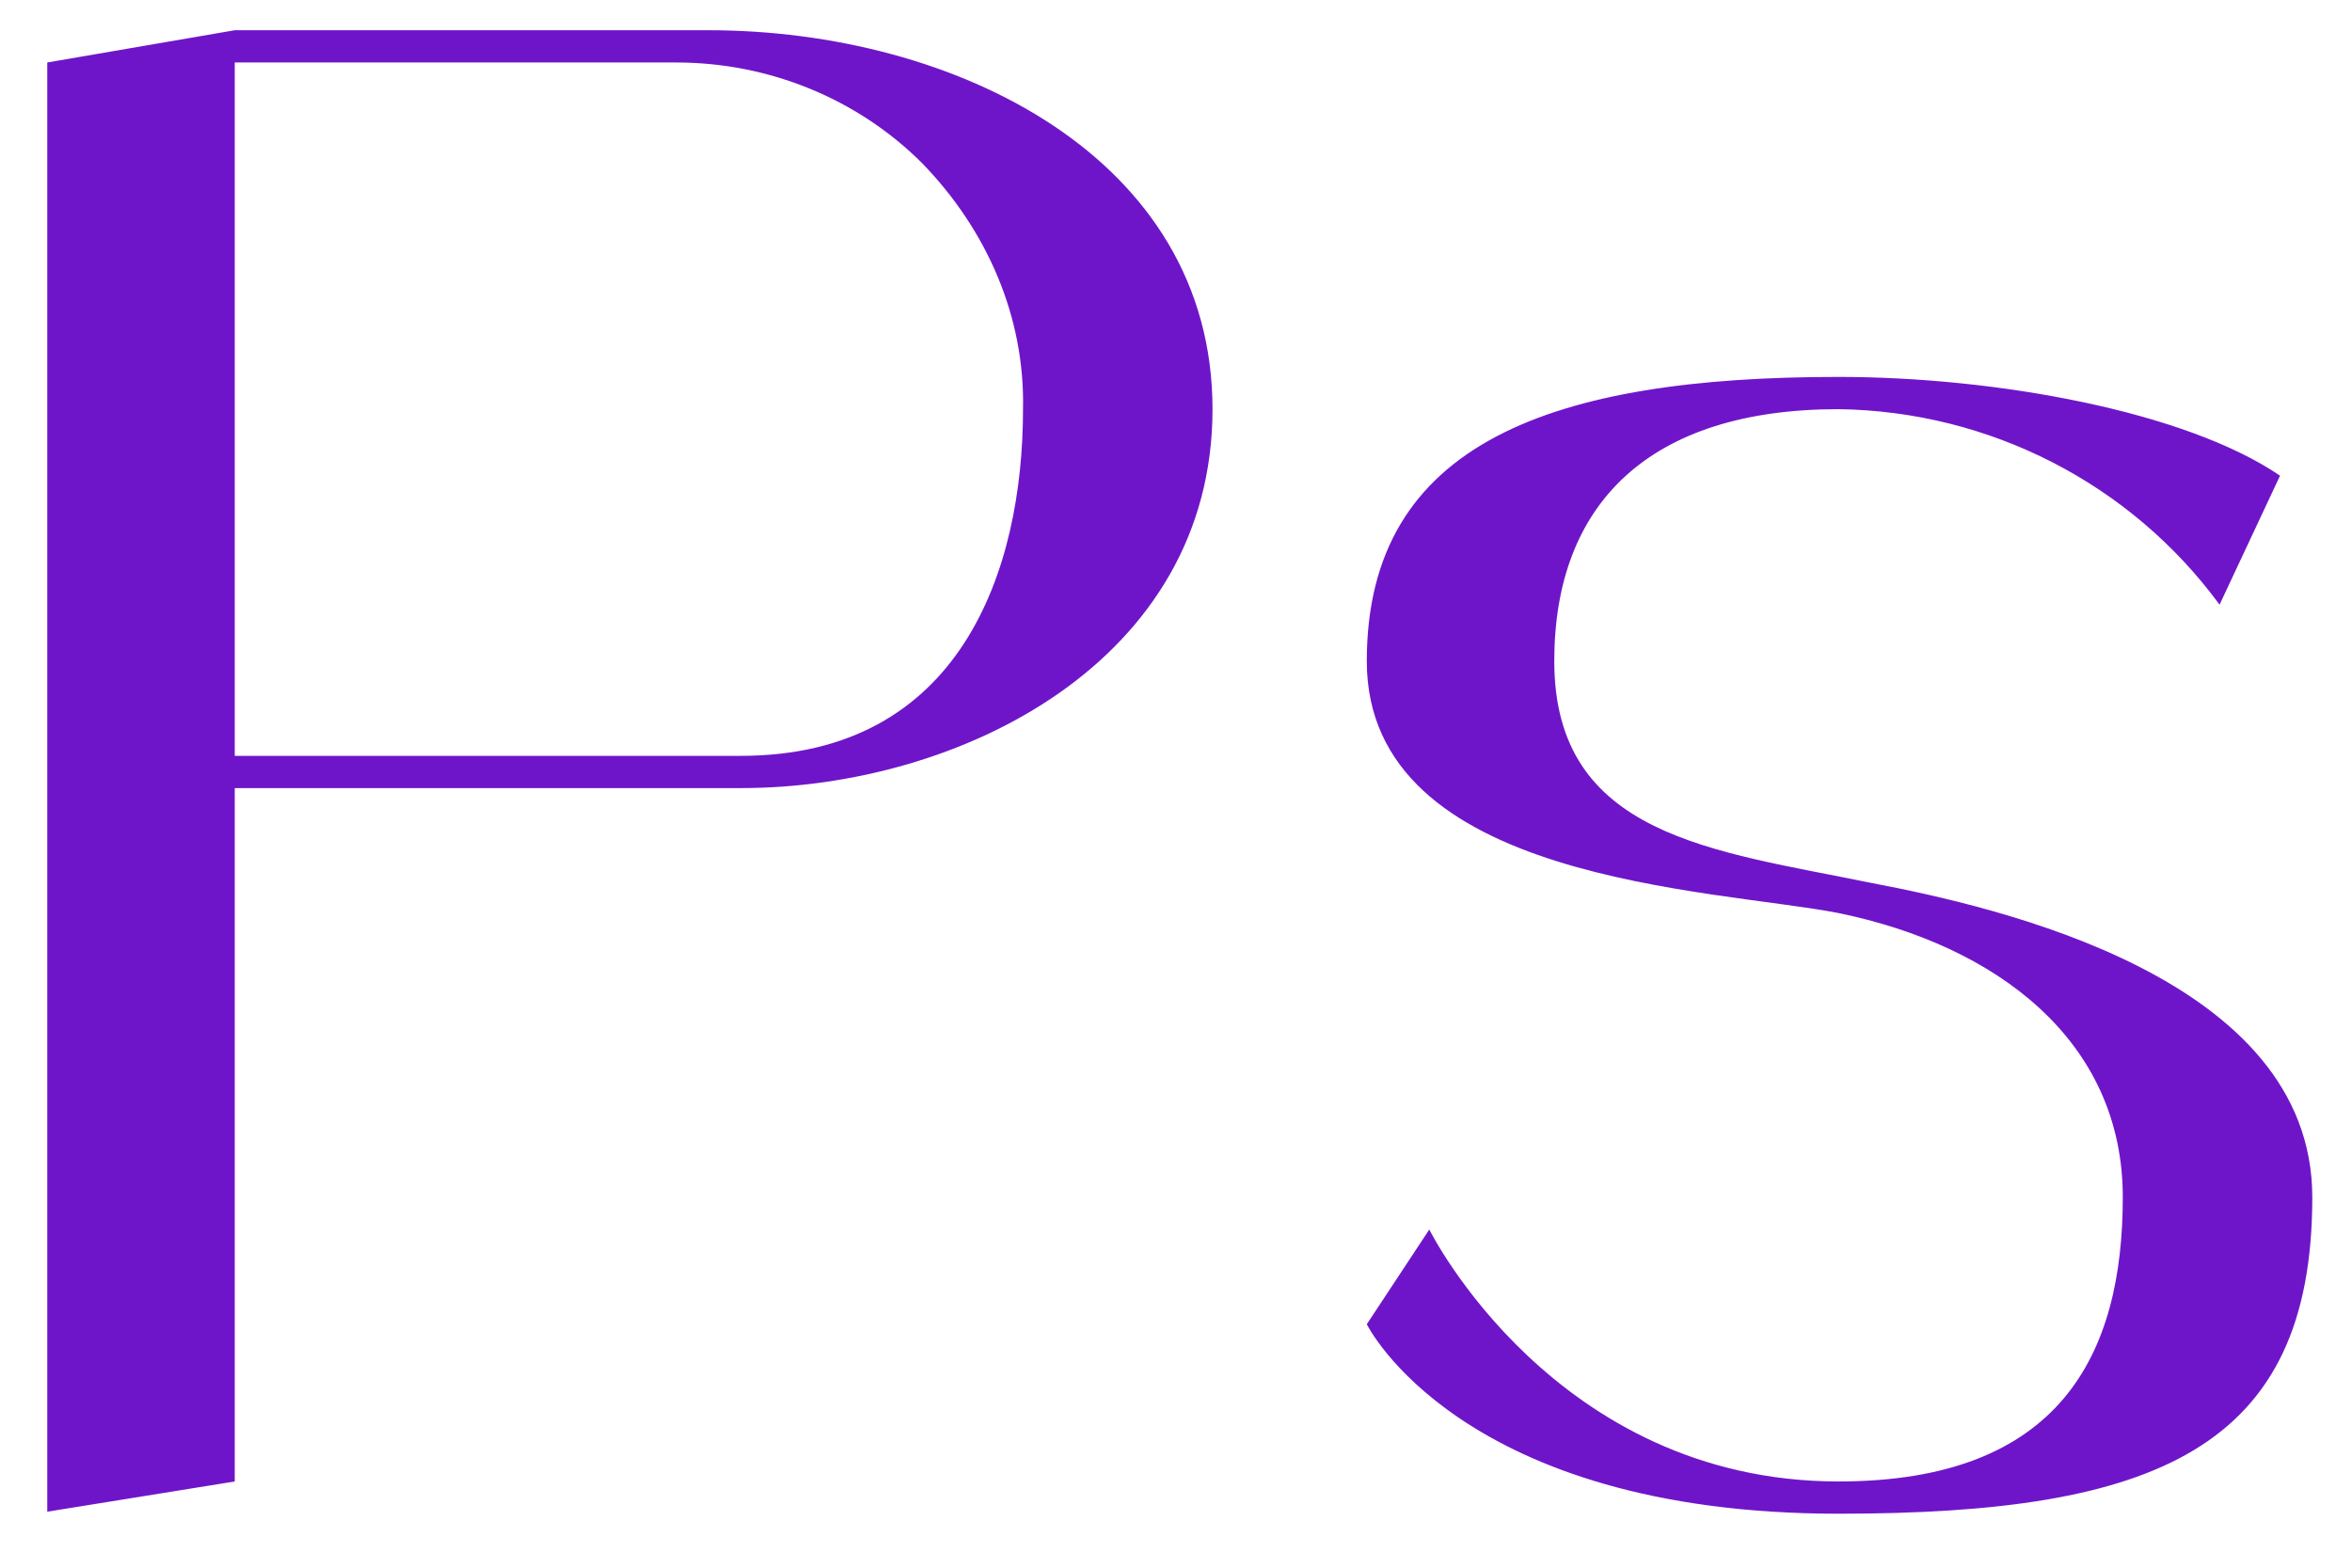 <svg width="42" height="28" viewBox="0 0 42 28" fill="none" xmlns="http://www.w3.org/2000/svg">
<path d="M12.652 0.54C17.044 0.54 21.652 2.808 21.652 7.308C21.652 11.808 17.152 14.076 13.228 14.076H4.192V26.46L0.844 27V1.116L4.192 0.54H12.652ZM13.228 13.5C17.152 13.5 18.268 10.188 18.268 7.308C18.304 5.652 17.62 4.104 16.468 2.916C15.316 1.764 13.732 1.116 12.076 1.116H4.192V13.5H13.228ZM33.407 15.768C35.675 16.2 41.291 17.46 41.291 21.384C41.291 25.884 38.483 27.036 32.831 27.036C26.063 27.036 24.407 23.652 24.407 23.652L25.523 21.96C25.523 21.96 27.755 26.46 32.831 26.46C36.791 26.46 37.907 24.192 37.907 21.384C37.907 18.576 35.639 16.884 32.831 16.308C30.635 15.876 24.407 15.768 24.407 11.808C24.407 7.884 27.755 6.732 32.831 6.732C35.639 6.732 39.023 7.344 40.715 8.496L39.635 10.8C38.051 8.64 35.531 7.344 32.831 7.308C29.447 7.308 27.755 9 27.755 11.808C27.755 14.94 30.599 15.192 33.407 15.768Z" fill="#6F15C9"/>
</svg>
